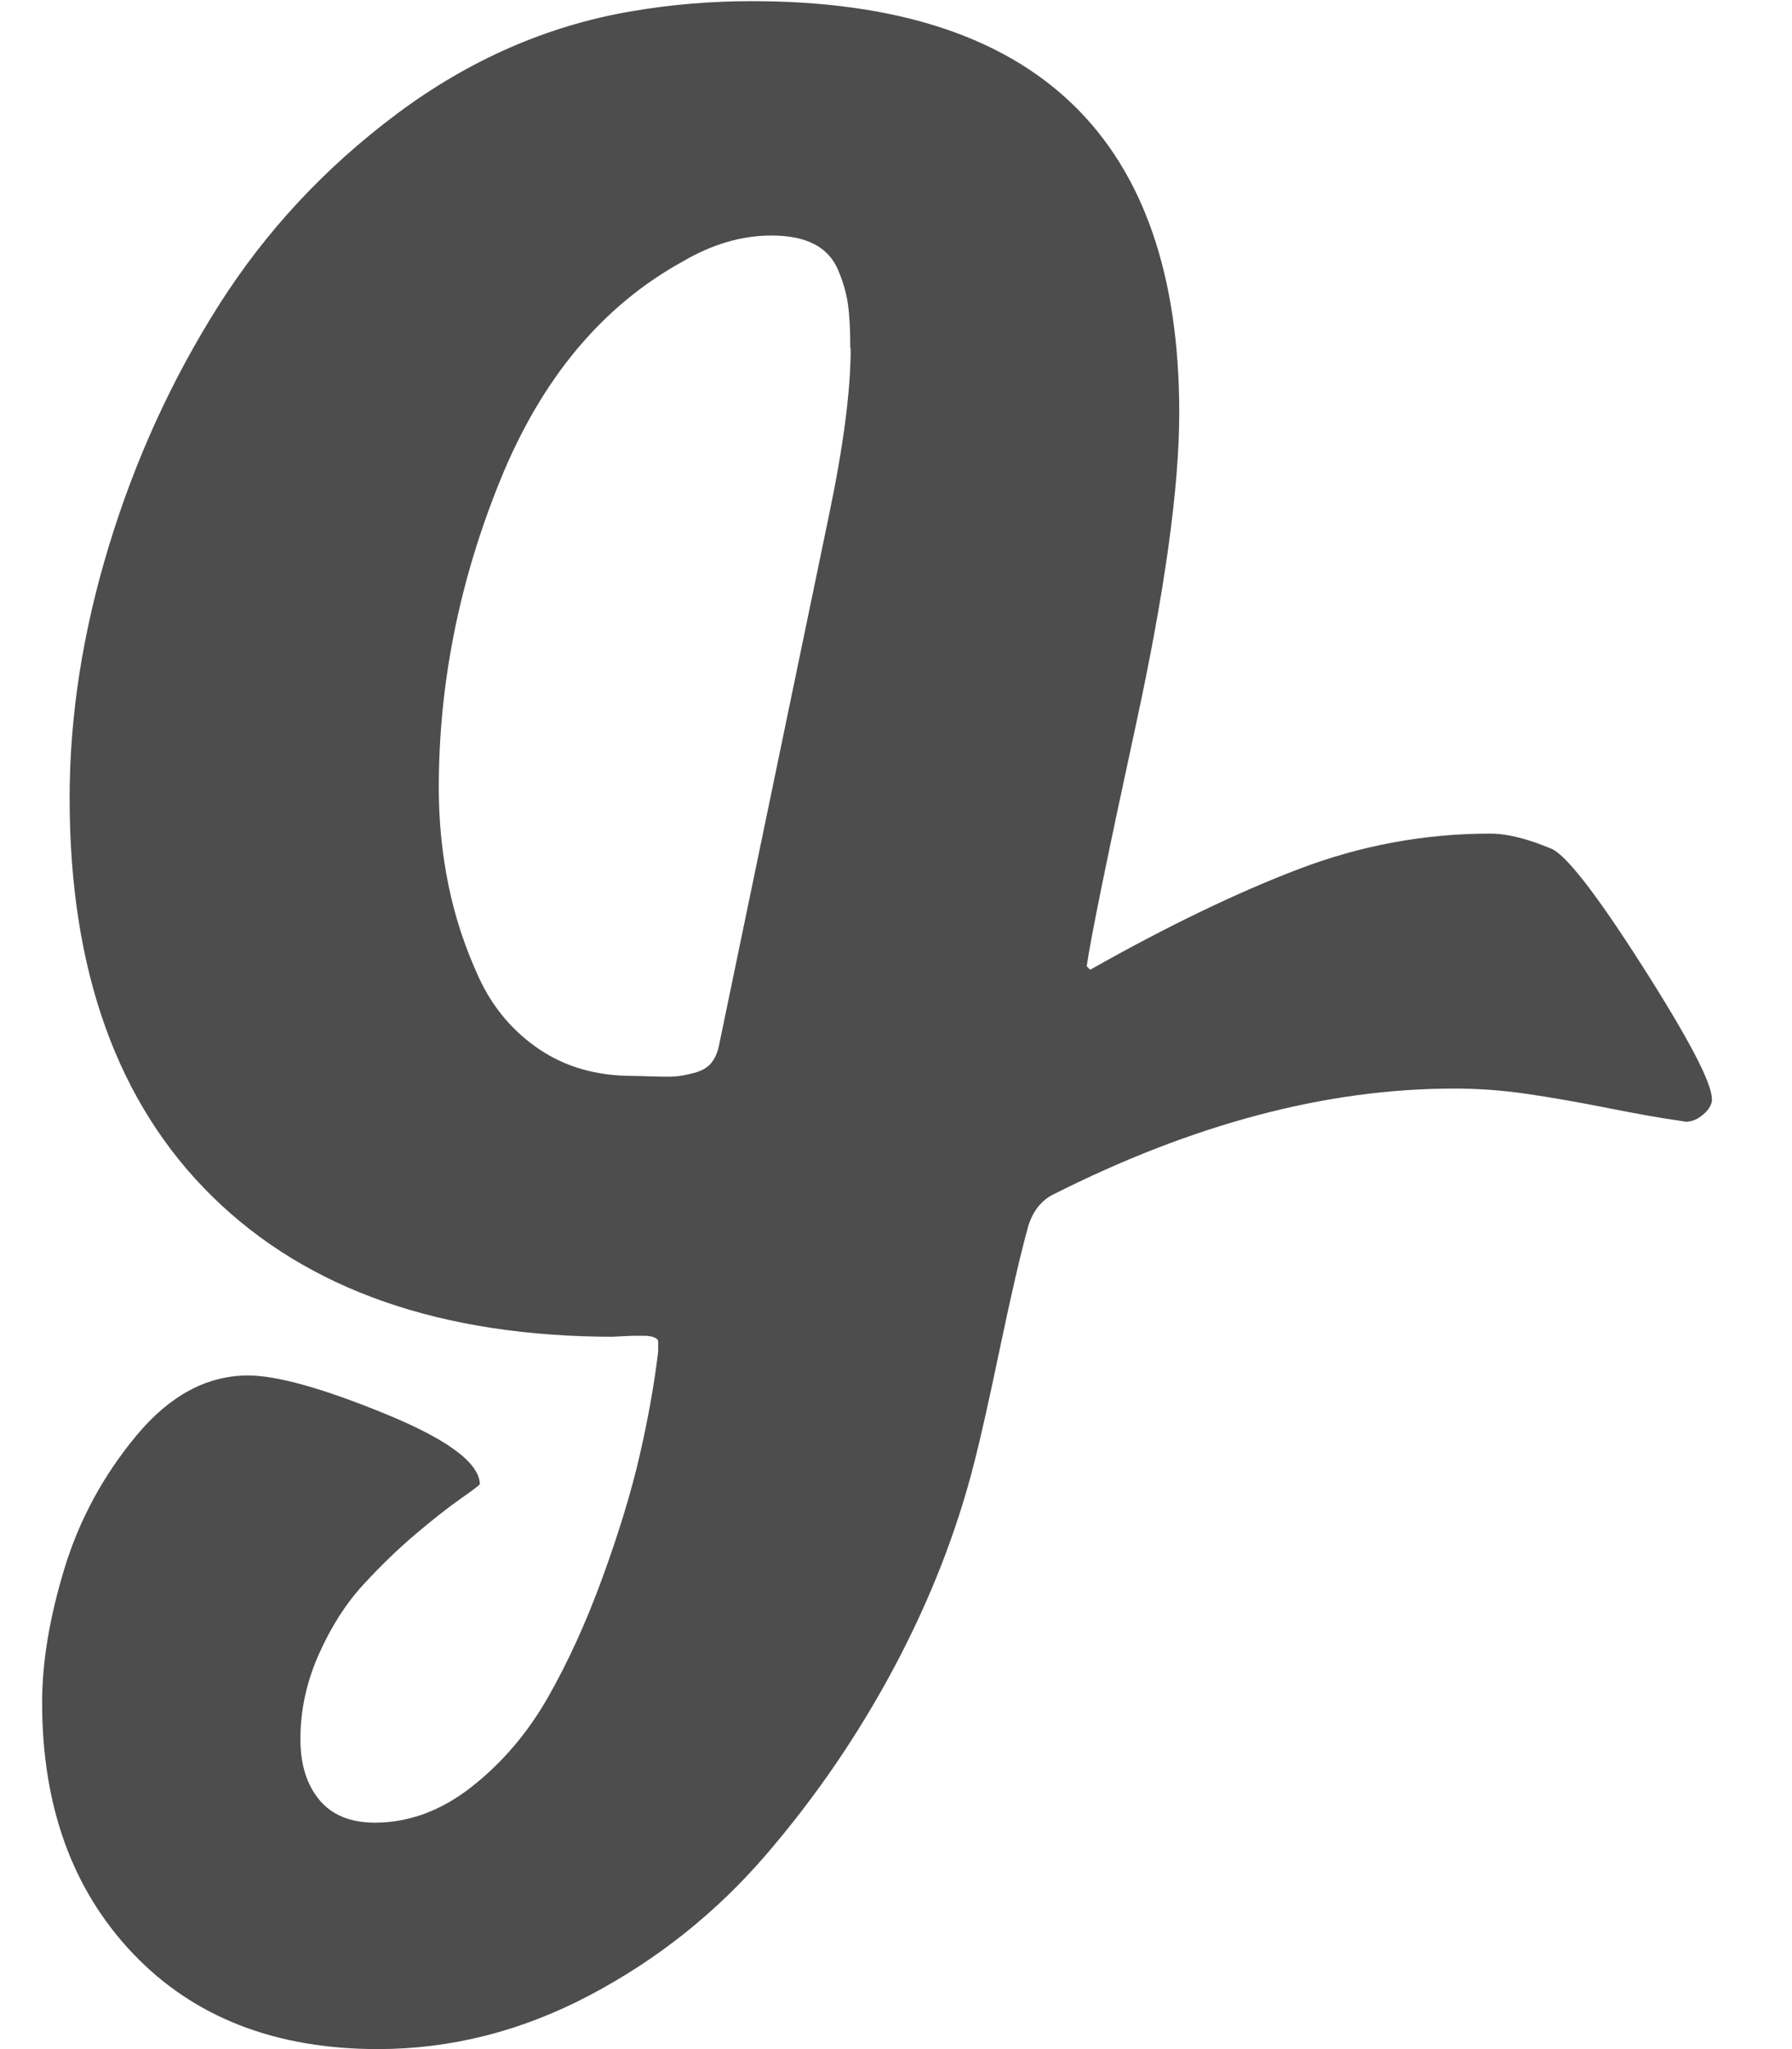 <?xml version="1.0" encoding="utf-8"?>
<!-- Generated by IcoMoon.io -->
<!DOCTYPE svg PUBLIC "-//W3C//DTD SVG 1.1//EN" "http://www.w3.org/Graphics/SVG/1.1/DTD/svg11.dtd">
<svg version="1.1" xmlns="http://www.w3.org/2000/svg" xmlns:xlink="http://www.w3.org/1999/xlink" width="14" height="16" viewBox="0 0 14 16">
<path fill="#4d4d4d" d="M6.643 2.723q0-0.214-0.018-0.344t-0.076-0.268-0.188-0.205-0.335-0.067q-0.348 0-0.696 0.205-0.938 0.518-1.42 1.701t-0.482 2.406q0 0.393 0.076 0.763t0.237 0.719 0.469 0.558 0.728 0.21q0.036 0 0.161 0.004t0.179 0 0.143-0.027 0.134-0.076 0.063-0.143q0.143-0.688 0.429-2.067t0.429-2.067q0.17-0.813 0.17-1.304zM13.375 8.58q0 0.063-0.067 0.121t-0.138 0.058l-0.054-0.009q-0.196-0.027-0.554-0.098t-0.643-0.112-0.563-0.040q-1.491 0-3.134 0.83-0.134 0.071-0.188 0.241-0.089 0.321-0.219 0.942t-0.201 0.897q-0.205 0.813-0.625 1.603t-1.004 1.469-1.379 1.098-1.652 0.42q-1.205 0-1.915-0.746t-0.71-1.96q0-0.473 0.174-1.045t0.563-1.040 0.871-0.469q0.339 0 1.071 0.299t0.741 0.549q0 0.009-0.147 0.112t-0.353 0.277-0.411 0.397-0.348 0.545-0.143 0.661q0 0.295 0.147 0.473t0.433 0.179q0.402 0 0.759-0.281t0.594-0.696 0.429-0.942 0.29-0.955 0.143-0.804v-0.080q0-0.018-0.031-0.031t-0.076-0.013h-0.089t-0.089 0.004-0.054 0.004q-2.027 0-3.143-1.094t-1.116-3.112q0-0.964 0.308-1.973t0.857-1.875 1.393-1.496 1.826-0.799q0.464-0.080 0.946-0.080 3.339 0 3.339 3.214 0 0.875-0.339 2.438t-0.384 1.884l0.027 0.027q0.902-0.509 1.629-0.786t1.496-0.277q0.196 0 0.473 0.116 0.17 0.063 0.714 0.915t0.545 1.040z"></path>
</svg>
